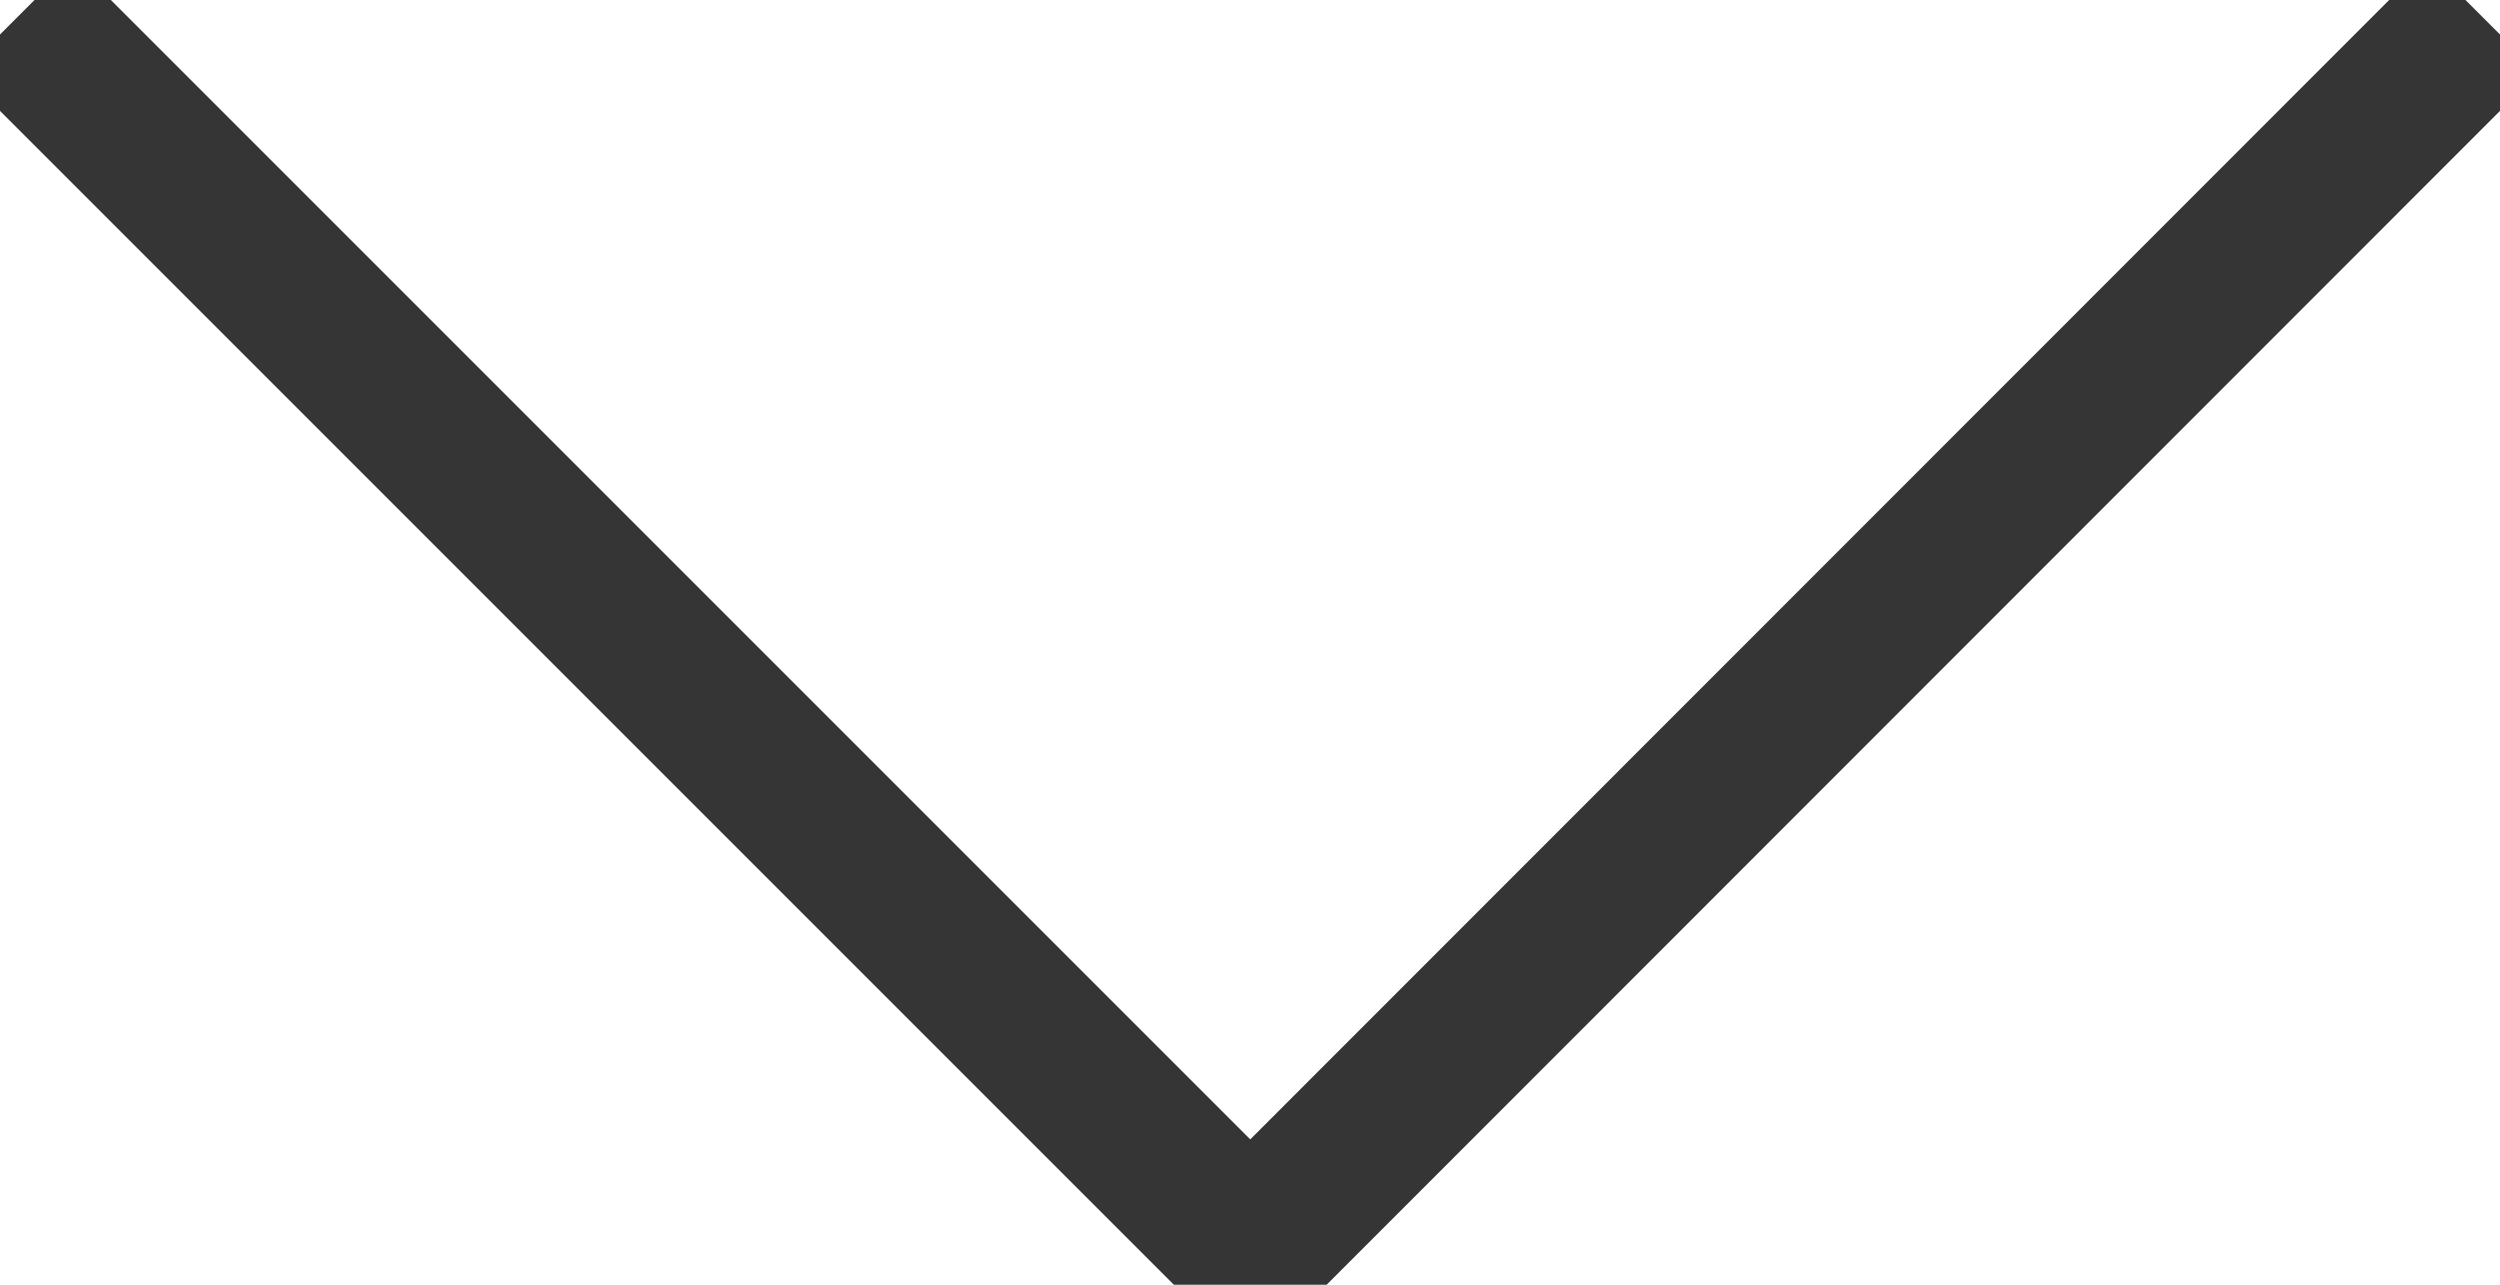 <svg id="828dce96-8666-4960-b3af-cb306357cfa0" data-name="Layer 1" xmlns="http://www.w3.org/2000/svg" viewBox="0 0 47.83 24.58">
  <defs>
    <style>
      .\31 a6362cf-cd6d-47ef-b622-7276f4c4a53c {
        fill: none;
        stroke: #353535;
        stroke-miterlimit: 10;
        stroke-width: 3px;
      }
    </style>
  </defs>
  <title>arrowdown</title>
  <polyline class="1a6362cf-cd6d-47ef-b622-7276f4c4a53c" points="47.5 0.33 23.92 23.92 0.33 0.33"/>
</svg>
